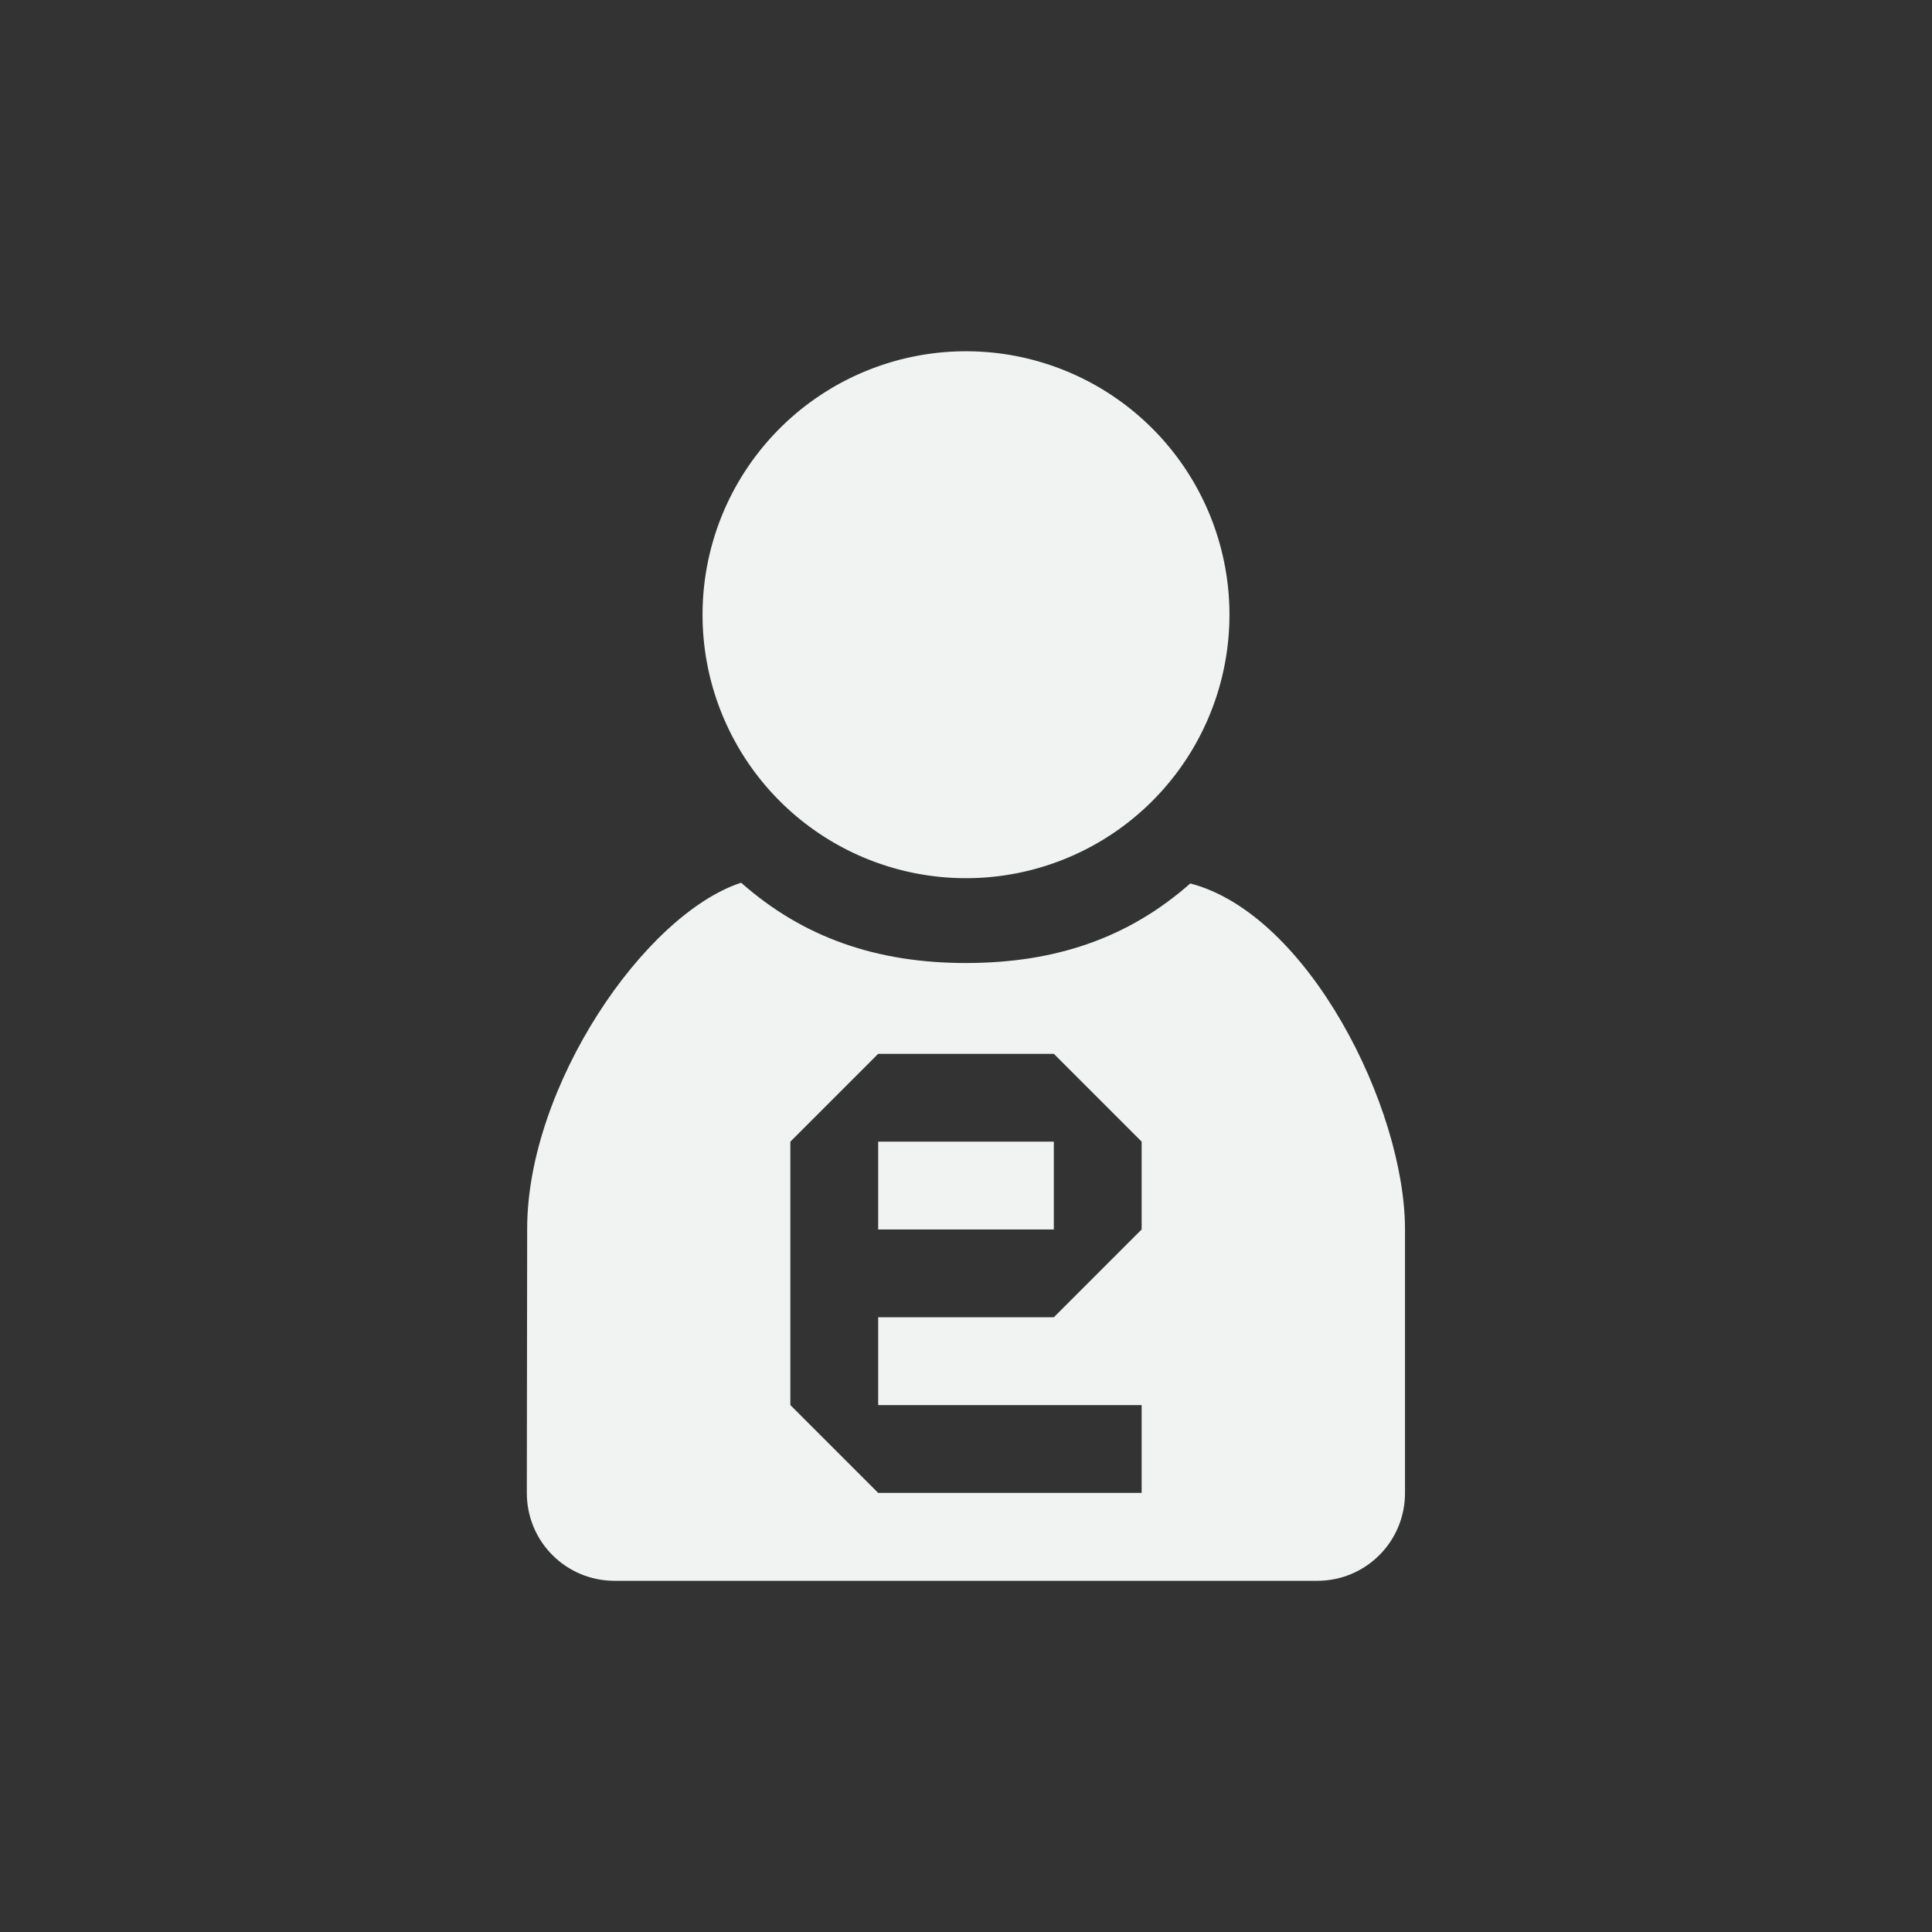 <?xml version="1.0" encoding="UTF-8"?>
<!--Part of Monotone: https://github.com/sixsixfive/Monotone, released under cc-by-sa_v4-->
<svg version="1.1" viewBox="-3 -3 22 22" xmlns="http://www.w3.org/2000/svg">
<rect x="-3" y="-3" width="22" height="22" fill="#333333" stroke="none"/>
<g style="fill:#f1f2f2">
<path d="m5.441 7.051c-1.109 0.363-2.437 2.324-2.438 3.938l-0.004 3.012c0 0.554 0.446 1 1 1h8c0.554 0 1-0.446 1-1v-3c0-1.387-1.102-3.591-2.445-3.941-0.706 0.623-1.54 0.906-2.555 0.906-1.016 0-1.853-0.29-2.559-0.914zm1.559 1.949h2l1 1v1l-1 1h-2v1h3v1h-3l-1-1v-3l1-1zm0 1v1h2v-1h-2z"/>
<path d="m11 4a3 3 0 0 1-3 3 3 3 0 0 1-3-3 3 3 0 0 1 3-3 3 3 0 0 1 3 3z" overflow="visible" style="color:#f1f2f2"/>
</g>
</svg>

